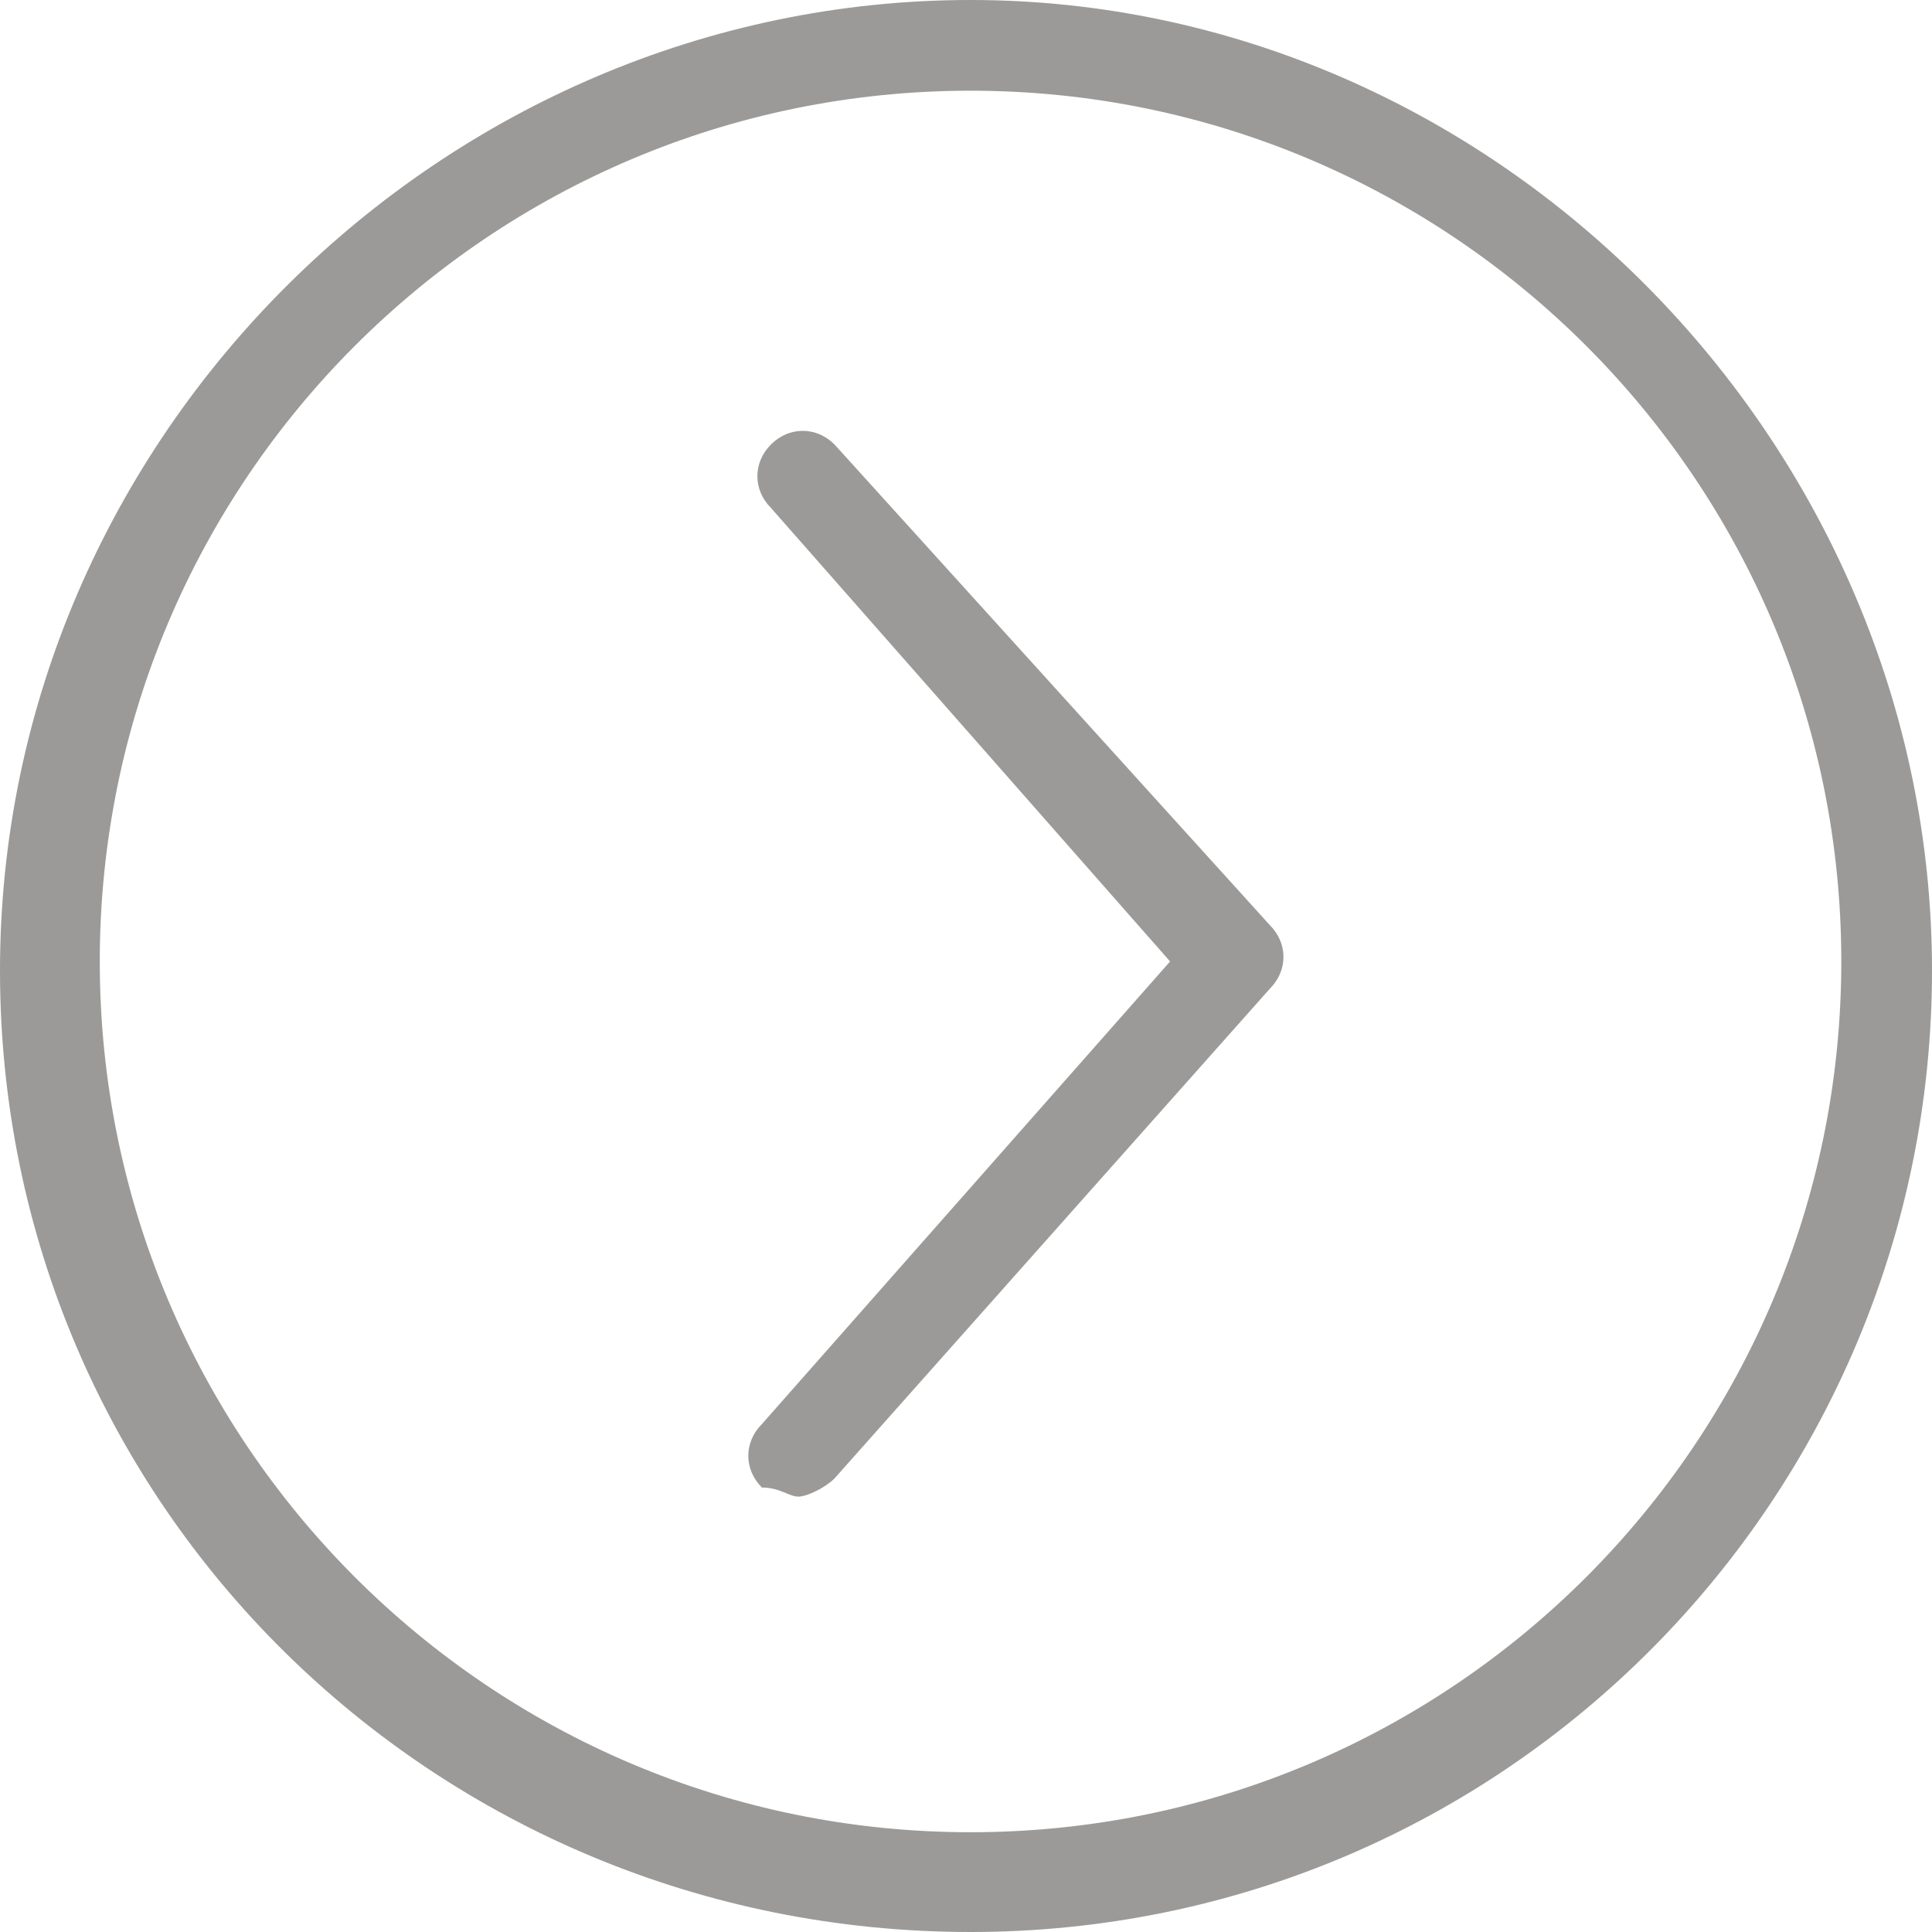 <?xml version="1.0"?>
<svg xmlns="http://www.w3.org/2000/svg" xmlns:xlink="http://www.w3.org/1999/xlink" version="1.1" id="Capa_1" x="0px" y="0px" viewBox="0 0 529.578 529.578" style="enable-background:new 0 0 529.578 529.578;" xml:space="preserve" width="512px" height="512px" class=""><g><g>
	<g>
		<path d="M266.032,529.578c146.691,0,263.546-119.342,263.546-263.546S410.237,0,266.032,0S0,119.342,0,266.032    S119.342,529.578,266.032,529.578z M266.032,24.863c131.773,0,238.683,106.91,238.683,238.683s-106.91,238.683-238.683,238.683    S27.349,395.319,27.349,263.546S134.259,24.863,266.032,24.863z" data-original="#000000" class="active-path" data-old_color="#000000" fill="#9B9A98"/>
		<path d="M320.73,263.546l-111.883,126.8c-4.973,4.973-4.973,12.431,0,17.404c4.973,0,7.459,2.486,9.945,2.486    c2.486,0,7.459-2.486,9.945-4.973L348.08,271.005c4.973-4.973,4.973-12.431,0-17.404L228.738,121.828    c-4.973-4.973-12.431-4.973-17.404,0c-4.973,4.973-4.973,12.431,0,17.404L320.73,263.546z" data-original="#000000" class="active-path" data-old_color="#000000" fill="#9B9A98"/>
	</g>
</g></g> </svg>
